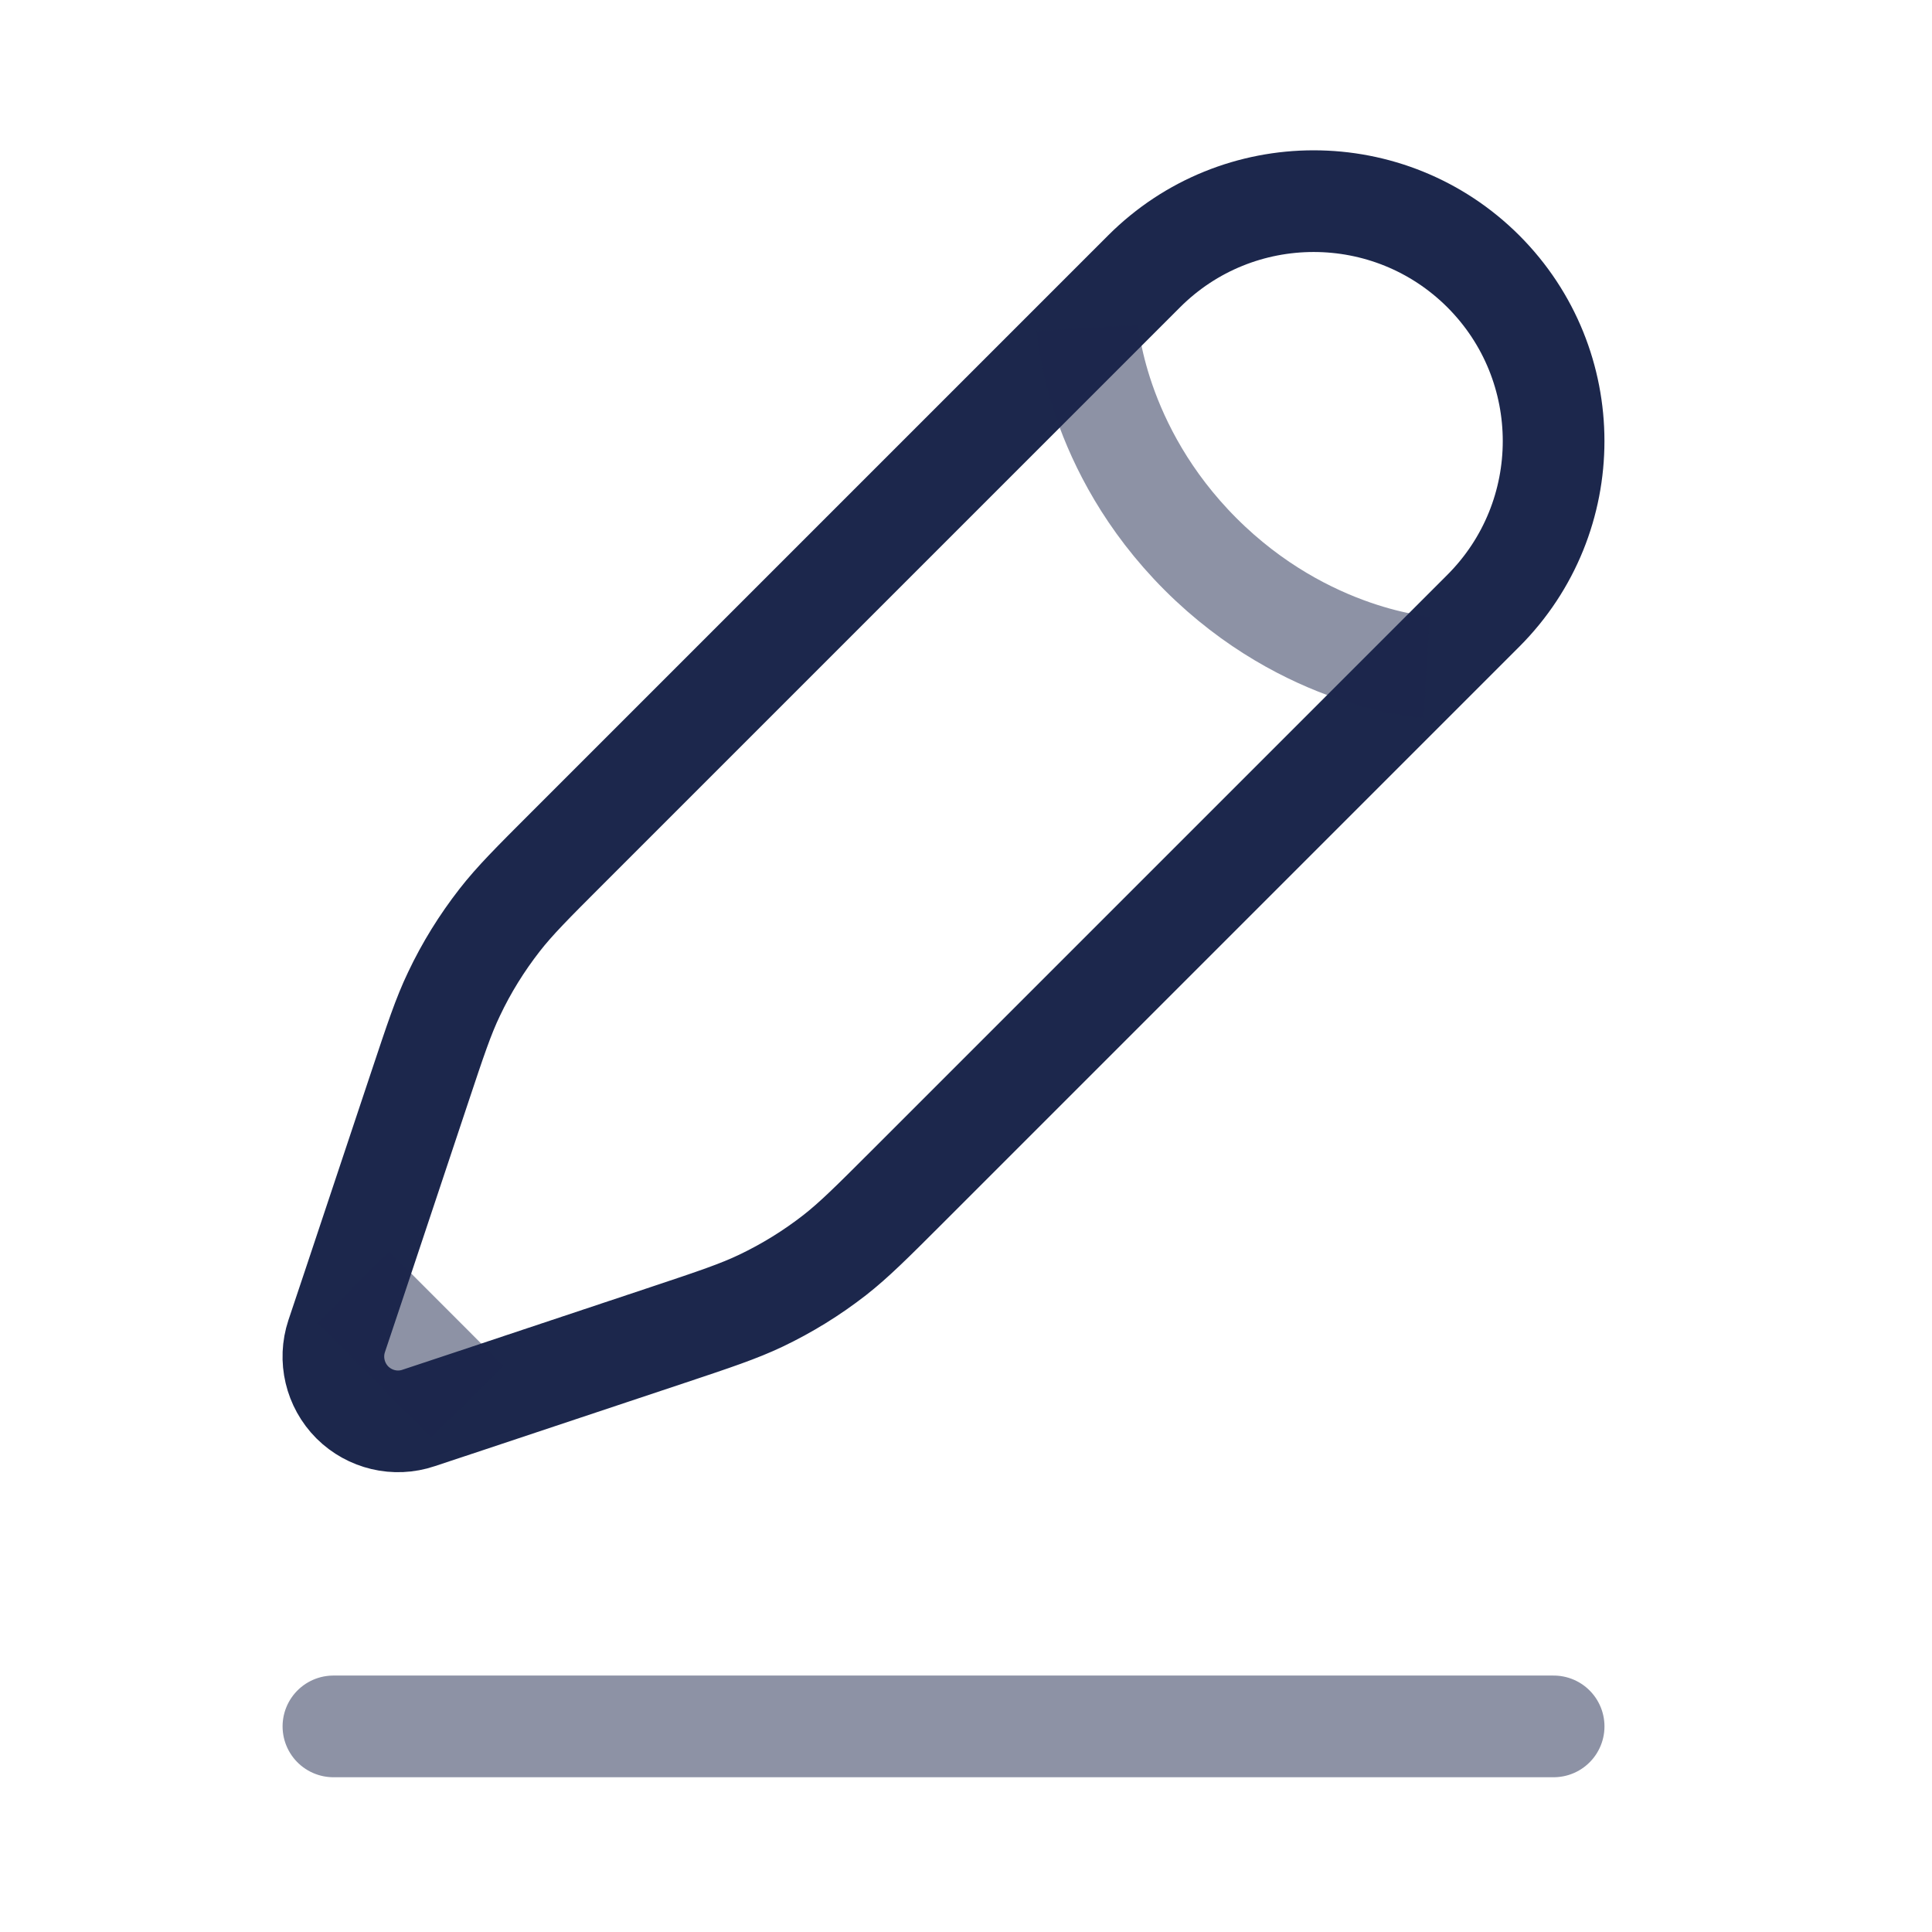 <svg width="19" height="19" viewBox="0 0 19 19" fill="none" xmlns="http://www.w3.org/2000/svg">
<path opacity="0.5" d="M3.279 16.978H15.279" stroke="#1C274C" stroke-linecap="round"/>
<path d="M11.251 2.669L10.695 3.225L5.582 8.338C5.236 8.684 5.063 8.857 4.914 9.048C4.738 9.274 4.587 9.517 4.465 9.775C4.36 9.994 4.283 10.226 4.128 10.691L3.472 12.659L3.311 13.14C3.235 13.369 3.295 13.621 3.465 13.792C3.636 13.962 3.888 14.022 4.116 13.945L4.598 13.785L6.566 13.129C7.031 12.974 7.263 12.896 7.482 12.792C7.74 12.669 7.983 12.519 8.209 12.343C8.399 12.194 8.573 12.021 8.919 11.675L8.919 11.675L14.032 6.562L14.588 6.006C15.509 5.084 15.509 3.591 14.588 2.669C13.666 1.748 12.172 1.748 11.251 2.669Z" stroke="#1C274C"/>
<path opacity="0.5" d="M10.695 3.225C10.695 3.225 10.764 4.407 11.807 5.45C12.85 6.493 14.031 6.562 14.031 6.562M4.597 13.785L3.472 12.659" stroke="#1C274C"/>
</svg>
